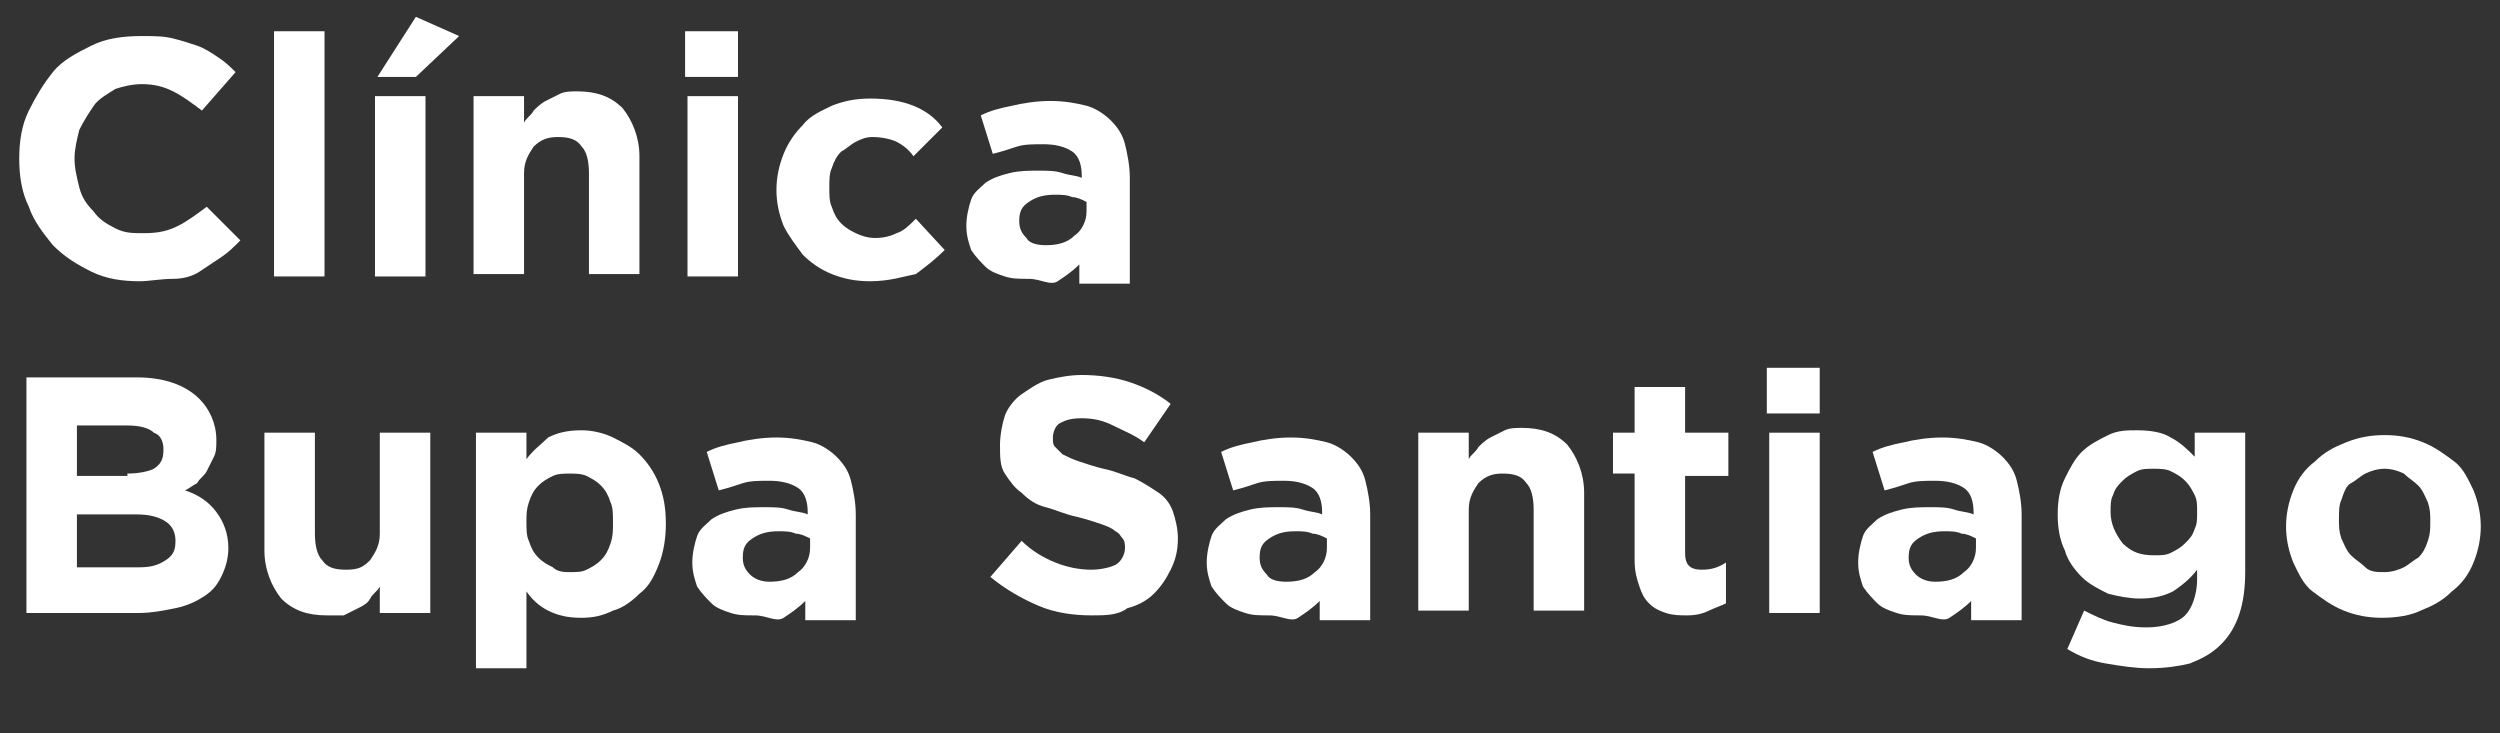 <?xml version="1.0" encoding="utf-8"?>
<!-- Generator: Adobe Illustrator 21.0.0, SVG Export Plug-In . SVG Version: 6.00 Build 0)  -->
<svg version="1.1" id="Layer_1" xmlns="http://www.w3.org/2000/svg" xmlns:xlink="http://www.w3.org/1999/xlink" x="0px" y="0px"
	 viewBox="0 0 104 30.5" style="enable-background:new 0 0 104 30.5;" xml:space="preserve">
<rect x="0" y="0" width="104" height="30.5" fill="#333333" stroke="none"/>
<style type="text/css">
	.st0{enable-background:new    ;}
	.st1{fill:#FFFFFF;}
</style>
<title>Clínica Bupa Santiag</title>
<desc>Created with Sketch.</desc>
<g id="OP-7---Final">
	<g id="Mobile-07" transform="translate(-15, -2553)">
		<g id="footer" transform="translate(0, 2540)">
			<g class="st0">
				<path class="st1" d="M20.8,24.7c-0.7,0-1.4-0.1-2-0.4c-0.6-0.3-1.1-0.6-1.6-1.1c-0.4-0.5-0.8-1-1-1.6c-0.3-0.6-0.4-1.3-0.4-2v0
					c0-0.7,0.1-1.4,0.4-2s0.6-1.1,1-1.6c0.4-0.5,1-0.8,1.6-1.1c0.6-0.3,1.3-0.4,2.1-0.4c0.5,0,0.9,0,1.3,0.1c0.4,0.1,0.7,0.2,1,0.3
					c0.3,0.1,0.6,0.3,0.9,0.5c0.3,0.2,0.5,0.4,0.7,0.6l-1.4,1.6c-0.4-0.3-0.8-0.6-1.2-0.8c-0.4-0.2-0.8-0.3-1.3-0.3
					c-0.4,0-0.8,0.1-1.1,0.2c-0.3,0.2-0.7,0.4-0.9,0.7s-0.4,0.6-0.6,1c-0.1,0.4-0.2,0.8-0.2,1.2v0c0,0.4,0.1,0.8,0.2,1.2
					s0.3,0.7,0.6,1c0.2,0.3,0.5,0.5,0.9,0.7c0.4,0.2,0.7,0.2,1.2,0.2c0.6,0,1-0.1,1.4-0.3s0.8-0.5,1.2-0.8l1.4,1.4
					c-0.3,0.3-0.5,0.5-0.8,0.7c-0.3,0.2-0.6,0.4-0.9,0.6c-0.3,0.2-0.7,0.3-1.1,0.3C21.7,24.6,21.2,24.7,20.8,24.7z"/>
				<path class="st1" d="M26.4,14.3h2.1v10.2h-2.1V14.3z"/>
				<path class="st1" d="M30.6,17h2.1v7.5h-2.1V17z M32.3,13.7l1.8,0.8l-1.8,1.7h-1.6L32.3,13.7z"/>
				<path class="st1" d="M34.7,17h2.1v1.1c0.1-0.2,0.3-0.3,0.4-0.5c0.1-0.1,0.3-0.3,0.5-0.4c0.2-0.1,0.4-0.2,0.6-0.3
					c0.2-0.1,0.5-0.1,0.7-0.1c0.8,0,1.4,0.2,1.9,0.7c0.4,0.5,0.7,1.2,0.7,2v4.9h-2.1v-4.2c0-0.5-0.1-0.9-0.3-1.1
					c-0.2-0.3-0.5-0.4-1-0.4c-0.4,0-0.7,0.1-1,0.4c-0.2,0.3-0.4,0.6-0.4,1.1v4.2h-2.1V17z"/>
				<path class="st1" d="M43.5,14.3h2.2v1.9h-2.2V14.3z M43.6,17h2.1v7.5h-2.1V17z"/>
				<path class="st1" d="M51.2,24.7c-0.6,0-1.1-0.1-1.6-0.3c-0.5-0.2-0.9-0.5-1.2-0.8c-0.3-0.4-0.6-0.8-0.8-1.2
					c-0.2-0.5-0.3-1-0.3-1.5v0c0-0.5,0.1-1,0.3-1.5s0.5-0.9,0.8-1.2c0.3-0.4,0.8-0.6,1.2-0.8c0.5-0.2,1-0.3,1.6-0.3
					c0.7,0,1.3,0.1,1.8,0.3c0.5,0.2,0.9,0.5,1.2,0.9L53,19.5c-0.2-0.3-0.5-0.5-0.7-0.6s-0.6-0.2-1-0.2c-0.3,0-0.5,0.1-0.7,0.2
					c-0.2,0.1-0.4,0.3-0.6,0.4c-0.2,0.2-0.3,0.4-0.4,0.7c-0.1,0.2-0.1,0.5-0.1,0.8v0c0,0.3,0,0.6,0.1,0.8c0.1,0.3,0.2,0.5,0.4,0.7
					c0.2,0.2,0.4,0.3,0.6,0.4s0.5,0.2,0.8,0.2c0.4,0,0.7-0.1,0.9-0.2c0.3-0.1,0.5-0.3,0.8-0.6l1.2,1.3c-0.4,0.4-0.8,0.7-1.2,1
					C52.6,24.5,52,24.7,51.2,24.7z"/>
				<path class="st1" d="M57.8,24.6c-0.4,0-0.7,0-1-0.1c-0.3-0.1-0.6-0.2-0.8-0.4c-0.2-0.2-0.4-0.4-0.6-0.7c-0.1-0.3-0.2-0.6-0.2-1
					v0c0-0.4,0.1-0.8,0.2-1.1s0.4-0.5,0.6-0.7c0.3-0.2,0.6-0.3,1-0.4c0.4-0.1,0.8-0.1,1.2-0.1c0.4,0,0.7,0,1,0.1
					c0.3,0.1,0.6,0.1,0.8,0.2v-0.1c0-0.4-0.1-0.8-0.4-1s-0.7-0.3-1.2-0.3c-0.4,0-0.8,0-1.1,0.1s-0.6,0.2-1,0.3l-0.5-1.6
					c0.4-0.2,0.8-0.3,1.3-0.4c0.4-0.1,1-0.2,1.6-0.2c0.6,0,1.1,0.1,1.5,0.2c0.4,0.1,0.8,0.4,1,0.6c0.3,0.3,0.5,0.6,0.6,1
					c0.1,0.4,0.2,0.9,0.2,1.4v4.4h-2.1v-0.8c-0.3,0.3-0.6,0.5-0.9,0.7S58.3,24.6,57.8,24.6z M58.5,23.2c0.5,0,0.9-0.1,1.2-0.4
					c0.3-0.2,0.5-0.6,0.5-1v-0.4c-0.2-0.1-0.4-0.2-0.6-0.2c-0.2-0.1-0.5-0.1-0.7-0.1c-0.5,0-0.8,0.1-1.1,0.3
					c-0.3,0.2-0.4,0.4-0.4,0.8v0c0,0.3,0.1,0.5,0.3,0.7C57.8,23.1,58.1,23.2,58.5,23.2z"/>
			</g>
			<g class="st0">
				<path class="st1" d="M16.2,28.7h4.5c1.1,0,2,0.3,2.6,0.9c0.4,0.4,0.7,1,0.7,1.7v0c0,0.3,0,0.5-0.1,0.7c-0.1,0.2-0.2,0.4-0.3,0.6
					c-0.1,0.2-0.3,0.3-0.4,0.5c-0.2,0.1-0.3,0.2-0.5,0.3c0.6,0.2,1,0.5,1.3,0.9c0.3,0.4,0.5,0.9,0.5,1.5v0c0,0.4-0.1,0.8-0.3,1.2
					s-0.4,0.6-0.7,0.8c-0.3,0.2-0.7,0.4-1.2,0.5s-1,0.2-1.5,0.2h-4.7V28.7z M20.3,32.7c0.5,0,0.9-0.1,1.1-0.2
					c0.3-0.2,0.4-0.4,0.4-0.8v0c0-0.3-0.1-0.6-0.4-0.7c-0.2-0.2-0.6-0.3-1.1-0.3h-2.1v2.1H20.3z M20.8,36.6c0.5,0,0.8-0.1,1.1-0.3
					c0.3-0.2,0.4-0.4,0.4-0.8v0c0-0.3-0.1-0.6-0.4-0.8s-0.7-0.3-1.2-0.3h-2.5v2.2H20.8z"/>
				<path class="st1" d="M28.6,38.6c-0.8,0-1.4-0.2-1.9-0.7c-0.4-0.5-0.7-1.2-0.7-2V31h2.1v4.2c0,0.5,0.1,0.9,0.3,1.1
					c0.2,0.3,0.5,0.4,1,0.4s0.7-0.1,1-0.4c0.2-0.3,0.4-0.6,0.4-1.1V31h2.1v7.5h-2.1v-1.1c-0.1,0.2-0.3,0.3-0.4,0.5s-0.3,0.3-0.5,0.4
					s-0.4,0.2-0.6,0.3C29.1,38.6,28.8,38.6,28.6,38.6z"/>
				<path class="st1" d="M34.8,31h2.1v1.1c0.3-0.4,0.6-0.6,0.9-0.9c0.4-0.2,0.8-0.3,1.4-0.3c0.4,0,0.9,0.1,1.3,0.3
					c0.4,0.2,0.8,0.4,1.1,0.7c0.3,0.3,0.6,0.7,0.8,1.2s0.3,1,0.3,1.7v0c0,0.6-0.1,1.2-0.3,1.7s-0.4,0.9-0.8,1.2
					c-0.3,0.3-0.7,0.6-1.1,0.7c-0.4,0.2-0.8,0.3-1.3,0.3c-0.6,0-1-0.1-1.4-0.3c-0.4-0.2-0.7-0.5-0.9-0.8v3.2h-2.1V31z M38.7,36.8
					c0.3,0,0.5,0,0.7-0.1c0.2-0.1,0.4-0.2,0.6-0.4c0.2-0.2,0.3-0.4,0.4-0.7c0.1-0.3,0.1-0.5,0.1-0.9v0c0-0.3,0-0.6-0.1-0.8
					c-0.1-0.3-0.2-0.5-0.4-0.7c-0.2-0.2-0.4-0.3-0.6-0.4c-0.2-0.1-0.5-0.1-0.7-0.1s-0.5,0-0.7,0.1c-0.2,0.1-0.4,0.2-0.6,0.4
					c-0.2,0.2-0.3,0.4-0.4,0.7c-0.1,0.3-0.1,0.5-0.1,0.8v0c0,0.3,0,0.6,0.1,0.8c0.1,0.3,0.2,0.5,0.4,0.7c0.2,0.2,0.4,0.3,0.6,0.4
					C38.2,36.8,38.5,36.8,38.7,36.8z"/>
				<path class="st1" d="M46.4,38.6c-0.4,0-0.7,0-1-0.1c-0.3-0.1-0.6-0.2-0.8-0.4c-0.2-0.2-0.4-0.4-0.6-0.7c-0.1-0.3-0.2-0.6-0.2-1
					v0c0-0.4,0.1-0.8,0.2-1.1s0.4-0.5,0.6-0.7c0.3-0.2,0.6-0.3,1-0.4c0.4-0.1,0.8-0.1,1.2-0.1c0.4,0,0.7,0,1,0.1
					c0.3,0.1,0.6,0.1,0.8,0.2v-0.1c0-0.4-0.1-0.8-0.4-1s-0.7-0.3-1.2-0.3c-0.4,0-0.8,0-1.1,0.1s-0.6,0.2-1,0.3l-0.5-1.6
					c0.4-0.2,0.8-0.3,1.3-0.4c0.4-0.1,1-0.2,1.6-0.2c0.6,0,1.1,0.1,1.5,0.2c0.4,0.1,0.8,0.4,1,0.6c0.3,0.3,0.5,0.6,0.6,1
					c0.1,0.4,0.2,0.9,0.2,1.4v4.4h-2.1v-0.8c-0.3,0.3-0.6,0.5-0.9,0.7S46.9,38.6,46.4,38.6z M47,37.2c0.5,0,0.9-0.1,1.2-0.4
					c0.3-0.2,0.5-0.6,0.5-1v-0.4c-0.2-0.1-0.4-0.2-0.6-0.2c-0.2-0.1-0.5-0.1-0.7-0.1c-0.5,0-0.8,0.1-1.1,0.3
					c-0.3,0.2-0.4,0.4-0.4,0.8v0c0,0.3,0.1,0.5,0.3,0.7C46.4,37.1,46.7,37.2,47,37.2z"/>
				<path class="st1" d="M60.4,38.6c-0.7,0-1.5-0.1-2.2-0.4s-1.4-0.7-2-1.2l1.3-1.5c0.4,0.4,0.9,0.7,1.4,0.9s1,0.3,1.5,0.3
					c0.4,0,0.8-0.1,1-0.2s0.4-0.4,0.4-0.7v0c0-0.1,0-0.3-0.1-0.4s-0.1-0.2-0.3-0.3c-0.1-0.1-0.3-0.2-0.6-0.3c-0.3-0.1-0.6-0.2-1-0.3
					c-0.5-0.1-0.9-0.3-1.3-0.4c-0.4-0.1-0.7-0.3-1-0.6c-0.3-0.2-0.5-0.5-0.7-0.8c-0.2-0.3-0.2-0.7-0.2-1.2v0c0-0.4,0.1-0.9,0.2-1.2
					s0.4-0.7,0.7-0.9s0.7-0.5,1.1-0.6c0.4-0.1,0.9-0.2,1.4-0.2c0.7,0,1.4,0.1,2,0.3s1.2,0.5,1.7,0.9l-1.1,1.6
					c-0.4-0.3-0.9-0.5-1.3-0.7c-0.4-0.2-0.8-0.3-1.3-0.3s-0.7,0.1-0.9,0.2s-0.3,0.4-0.3,0.6v0c0,0.2,0,0.3,0.1,0.4
					c0.1,0.1,0.2,0.2,0.3,0.3c0.2,0.1,0.4,0.2,0.7,0.3c0.3,0.1,0.6,0.2,1,0.3c0.5,0.1,0.9,0.3,1.3,0.4c0.4,0.2,0.7,0.4,1,0.6
					c0.3,0.2,0.5,0.5,0.6,0.8c0.1,0.3,0.2,0.7,0.2,1.1v0c0,0.5-0.1,0.9-0.3,1.3c-0.2,0.4-0.4,0.7-0.7,1c-0.3,0.3-0.7,0.5-1.1,0.6
					C61.5,38.6,61,38.6,60.4,38.6z"/>
				<path class="st1" d="M67.8,38.6c-0.4,0-0.7,0-1-0.1c-0.3-0.1-0.6-0.2-0.8-0.4c-0.2-0.2-0.4-0.4-0.6-0.7c-0.1-0.3-0.2-0.6-0.2-1
					v0c0-0.4,0.1-0.8,0.2-1.1s0.4-0.5,0.6-0.7c0.3-0.2,0.6-0.3,1-0.4c0.4-0.1,0.8-0.1,1.2-0.1c0.4,0,0.7,0,1,0.1
					c0.3,0.1,0.6,0.1,0.8,0.2v-0.1c0-0.4-0.1-0.8-0.4-1s-0.7-0.3-1.2-0.3c-0.4,0-0.8,0-1.1,0.1s-0.6,0.2-1,0.3l-0.5-1.6
					c0.4-0.2,0.8-0.3,1.3-0.4c0.4-0.1,1-0.2,1.6-0.2c0.6,0,1.1,0.1,1.5,0.2c0.4,0.1,0.8,0.4,1,0.6c0.3,0.3,0.5,0.6,0.6,1
					c0.1,0.4,0.2,0.9,0.2,1.4v4.4h-2.1v-0.8c-0.3,0.3-0.6,0.5-0.9,0.7S68.3,38.6,67.8,38.6z M68.5,37.2c0.5,0,0.9-0.1,1.2-0.4
					c0.3-0.2,0.5-0.6,0.5-1v-0.4c-0.2-0.1-0.4-0.2-0.6-0.2c-0.2-0.1-0.5-0.1-0.7-0.1c-0.5,0-0.8,0.1-1.1,0.3
					c-0.3,0.2-0.4,0.4-0.4,0.8v0c0,0.3,0.1,0.5,0.3,0.7C67.8,37.1,68.1,37.2,68.5,37.2z"/>
				<path class="st1" d="M74,31h2.1v1.1c0.1-0.2,0.3-0.3,0.4-0.5c0.1-0.1,0.3-0.3,0.5-0.4c0.2-0.1,0.4-0.2,0.6-0.3
					c0.2-0.1,0.5-0.1,0.7-0.1c0.8,0,1.4,0.2,1.9,0.7c0.4,0.5,0.7,1.2,0.7,2v4.9h-2.1v-4.2c0-0.5-0.1-0.9-0.3-1.1
					c-0.2-0.3-0.5-0.4-1-0.4c-0.4,0-0.7,0.1-1,0.4c-0.2,0.3-0.4,0.6-0.4,1.1v4.2H74V31z"/>
				<path class="st1" d="M85.2,38.6c-0.3,0-0.6,0-0.9-0.1c-0.3-0.1-0.5-0.2-0.7-0.4c-0.2-0.2-0.3-0.4-0.4-0.7
					c-0.1-0.3-0.2-0.6-0.2-1.1v-3.6h-0.9V31H83v-1.9h2.1V31h1.8v1.8h-1.8V36c0,0.5,0.2,0.7,0.7,0.7c0.4,0,0.7-0.1,1-0.3v1.7
					c-0.2,0.1-0.5,0.2-0.7,0.3S85.6,38.6,85.2,38.6z"/>
				<path class="st1" d="M88.5,28.3h2.2v1.9h-2.2V28.3z M88.6,31h2.1v7.5h-2.1V31z"/>
				<path class="st1" d="M94.9,38.6c-0.4,0-0.7,0-1-0.1c-0.3-0.1-0.6-0.2-0.8-0.4c-0.2-0.2-0.4-0.4-0.6-0.7c-0.1-0.3-0.2-0.6-0.2-1
					v0c0-0.4,0.1-0.8,0.2-1.1s0.4-0.5,0.6-0.7c0.3-0.2,0.6-0.3,1-0.4c0.4-0.1,0.8-0.1,1.2-0.1c0.4,0,0.7,0,1,0.1
					c0.3,0.1,0.6,0.1,0.8,0.2v-0.1c0-0.4-0.1-0.8-0.4-1s-0.7-0.3-1.2-0.3c-0.4,0-0.8,0-1.1,0.1s-0.6,0.2-1,0.3l-0.5-1.6
					c0.4-0.2,0.8-0.3,1.3-0.4c0.4-0.1,1-0.2,1.6-0.2c0.6,0,1.1,0.1,1.5,0.2c0.4,0.1,0.8,0.4,1,0.6c0.3,0.3,0.5,0.6,0.6,1
					c0.1,0.4,0.2,0.9,0.2,1.4v4.4h-2.1v-0.8c-0.3,0.3-0.6,0.5-0.9,0.7S95.4,38.6,94.9,38.6z M95.5,37.2c0.5,0,0.9-0.1,1.2-0.4
					c0.3-0.2,0.5-0.6,0.5-1v-0.4c-0.2-0.1-0.4-0.2-0.6-0.2c-0.2-0.1-0.5-0.1-0.7-0.1c-0.5,0-0.8,0.1-1.1,0.3
					c-0.3,0.2-0.4,0.4-0.4,0.8v0c0,0.3,0.1,0.5,0.3,0.7C94.9,37.1,95.2,37.2,95.5,37.2z"/>
				<path class="st1" d="M104.4,40.8c-0.6,0-1.2-0.1-1.8-0.2c-0.6-0.1-1.1-0.3-1.6-0.6l0.7-1.6c0.4,0.2,0.8,0.4,1.2,0.5
					c0.4,0.1,0.8,0.2,1.4,0.2c0.7,0,1.3-0.2,1.6-0.5c0.3-0.3,0.5-0.9,0.5-1.5v-0.4c-0.3,0.4-0.7,0.7-1,0.9c-0.4,0.2-0.8,0.3-1.4,0.3
					c-0.4,0-0.9-0.1-1.3-0.2c-0.4-0.2-0.8-0.4-1.1-0.7c-0.3-0.3-0.6-0.7-0.7-1.1c-0.2-0.4-0.3-0.9-0.3-1.5v0c0-0.6,0.1-1.1,0.3-1.5
					c0.2-0.4,0.4-0.8,0.7-1.1c0.3-0.3,0.7-0.5,1.1-0.7s0.8-0.2,1.2-0.2c0.6,0,1.1,0.1,1.4,0.3c0.4,0.2,0.7,0.5,1,0.8v-1h2.1v5.8
					c0,1.3-0.3,2.3-1,3c-0.4,0.4-0.8,0.6-1.3,0.8C105.7,40.7,105.1,40.8,104.4,40.8z M104.6,36.1c0.3,0,0.5,0,0.7-0.1
					s0.4-0.2,0.6-0.4c0.2-0.2,0.3-0.3,0.4-0.6c0.1-0.2,0.1-0.4,0.1-0.7v0c0-0.3,0-0.5-0.1-0.7c-0.1-0.2-0.2-0.4-0.4-0.6
					c-0.2-0.2-0.4-0.3-0.6-0.4s-0.5-0.1-0.7-0.1c-0.3,0-0.5,0-0.7,0.1c-0.2,0.1-0.4,0.2-0.6,0.4c-0.2,0.2-0.3,0.3-0.4,0.6
					c-0.1,0.2-0.1,0.4-0.1,0.7v0c0,0.5,0.2,0.9,0.5,1.3C103.7,36,104.1,36.1,104.6,36.1z"/>
				<path class="st1" d="M114.1,38.7c-0.6,0-1.1-0.1-1.6-0.3c-0.5-0.2-0.9-0.5-1.3-0.8s-0.6-0.8-0.8-1.2c-0.2-0.5-0.3-1-0.3-1.5v0
					c0-0.5,0.1-1,0.3-1.5c0.2-0.5,0.5-0.9,0.9-1.2c0.4-0.4,0.8-0.6,1.3-0.8c0.5-0.2,1-0.3,1.6-0.3c0.6,0,1.1,0.1,1.6,0.3
					c0.5,0.2,0.9,0.5,1.3,0.8c0.4,0.3,0.6,0.8,0.8,1.2c0.2,0.5,0.3,1,0.3,1.5v0c0,0.5-0.1,1-0.3,1.5c-0.2,0.5-0.5,0.9-0.9,1.2
					c-0.4,0.4-0.8,0.6-1.3,0.8C115.3,38.6,114.7,38.7,114.1,38.7z M114.2,36.8c0.3,0,0.6-0.1,0.8-0.2c0.2-0.1,0.4-0.3,0.6-0.4
					c0.2-0.2,0.3-0.4,0.4-0.7s0.1-0.5,0.1-0.8v0c0-0.3,0-0.5-0.1-0.8c-0.1-0.2-0.2-0.5-0.4-0.7c-0.2-0.2-0.4-0.3-0.6-0.5
					c-0.2-0.1-0.5-0.2-0.8-0.2c-0.3,0-0.6,0.1-0.8,0.2c-0.2,0.1-0.4,0.3-0.6,0.4s-0.3,0.4-0.4,0.7c-0.1,0.2-0.1,0.5-0.1,0.8v0
					c0,0.3,0,0.5,0.1,0.8c0.1,0.2,0.2,0.5,0.4,0.7c0.2,0.2,0.4,0.3,0.6,0.5C113.6,36.8,113.9,36.8,114.2,36.8z"/>
			</g>
		</g>
	</g>
</g>
</svg>
